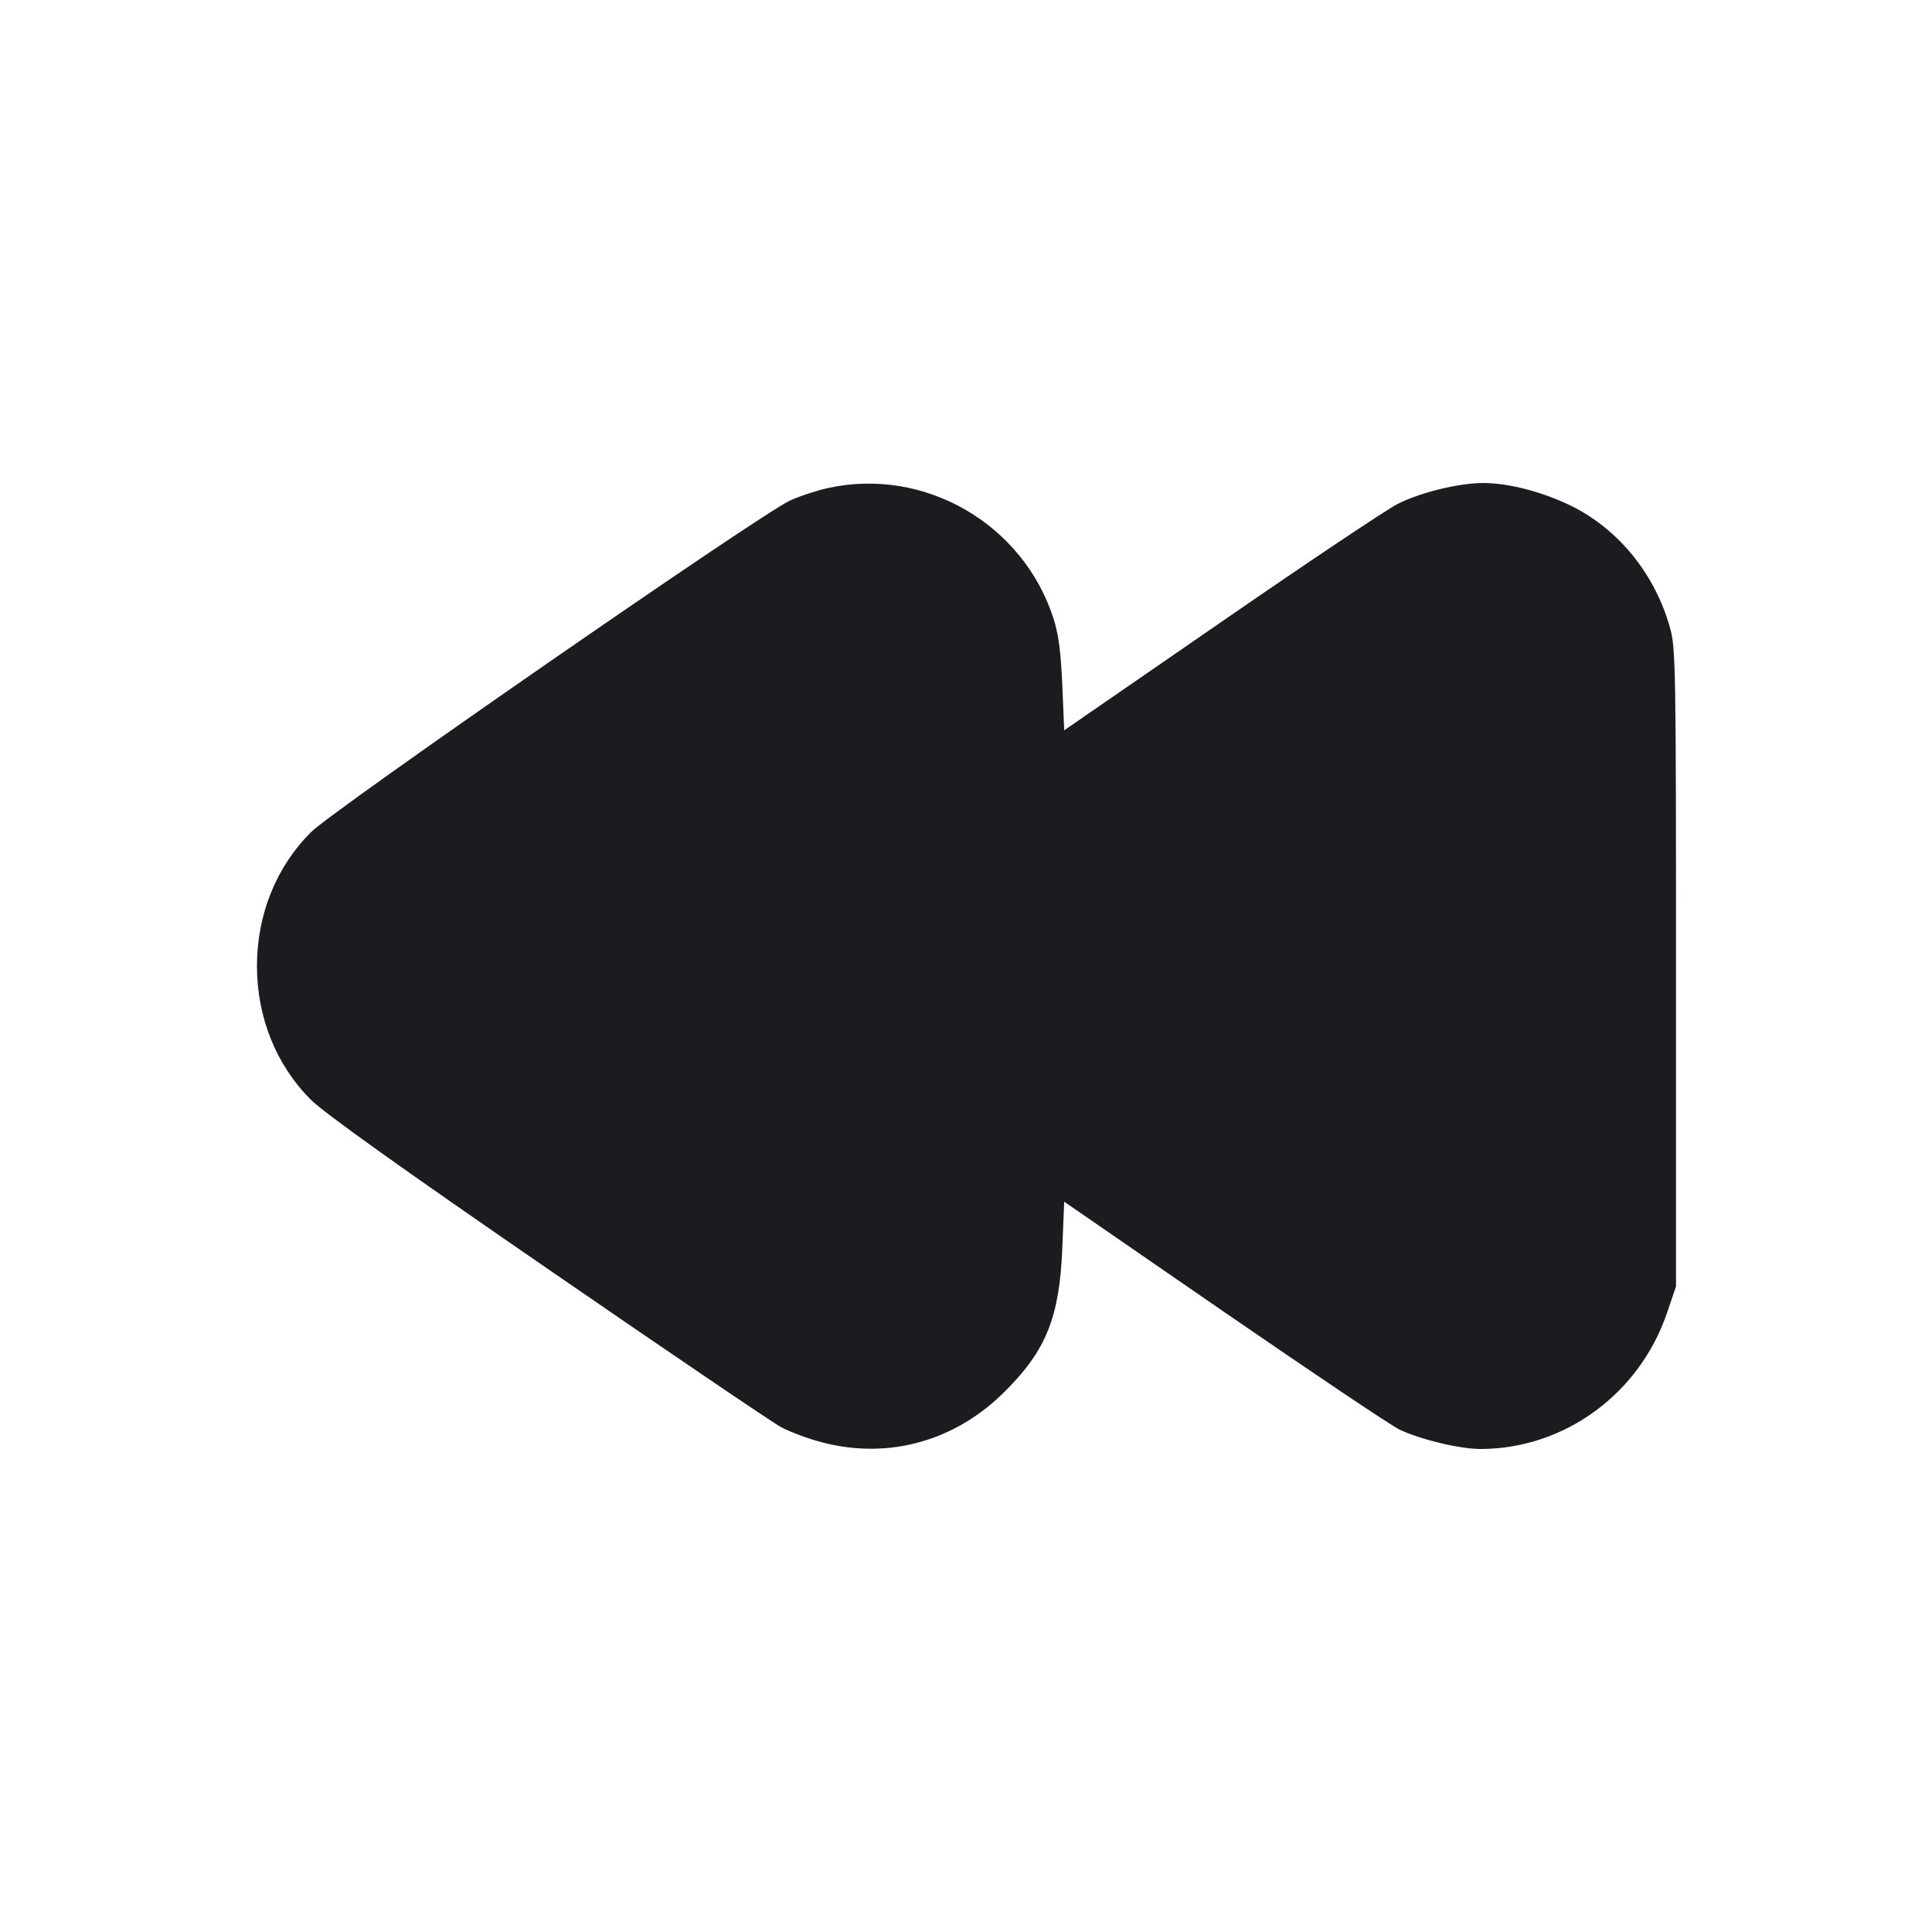 <svg width="12" height="12" viewBox="0 0 12 12" fill="none" xmlns="http://www.w3.org/2000/svg"><path d="M5.144 3.031 C 5.075 3.046,4.968 3.081,4.907 3.109 C 4.724 3.192,2.068 5.031,1.930 5.170 C 1.715 5.386,1.596 5.681,1.596 6.000 C 1.596 6.319,1.715 6.614,1.930 6.830 C 2.011 6.911,2.489 7.253,3.399 7.879 C 4.141 8.390,4.794 8.833,4.851 8.864 C 4.909 8.895,5.025 8.938,5.111 8.960 C 5.523 9.066,5.935 8.950,6.242 8.642 C 6.498 8.387,6.580 8.182,6.598 7.757 L 6.610 7.464 7.605 8.150 C 8.153 8.527,8.642 8.856,8.694 8.880 C 8.828 8.943,9.069 9.000,9.198 9.000 C 9.719 8.998,10.184 8.657,10.355 8.152 L 10.410 7.990 10.410 6.010 C 10.410 4.150,10.408 4.022,10.373 3.900 C 10.279 3.565,10.054 3.288,9.759 3.142 C 9.581 3.055,9.374 3.001,9.214 3.000 C 9.061 3.000,8.824 3.058,8.681 3.130 C 8.609 3.167,8.114 3.498,7.580 3.867 L 6.610 4.536 6.598 4.253 C 6.589 4.046,6.574 3.935,6.543 3.840 C 6.353 3.253,5.743 2.900,5.144 3.031 " fill="#1A1C1F" stroke="none" fill-rule="evenodd"></path></svg>